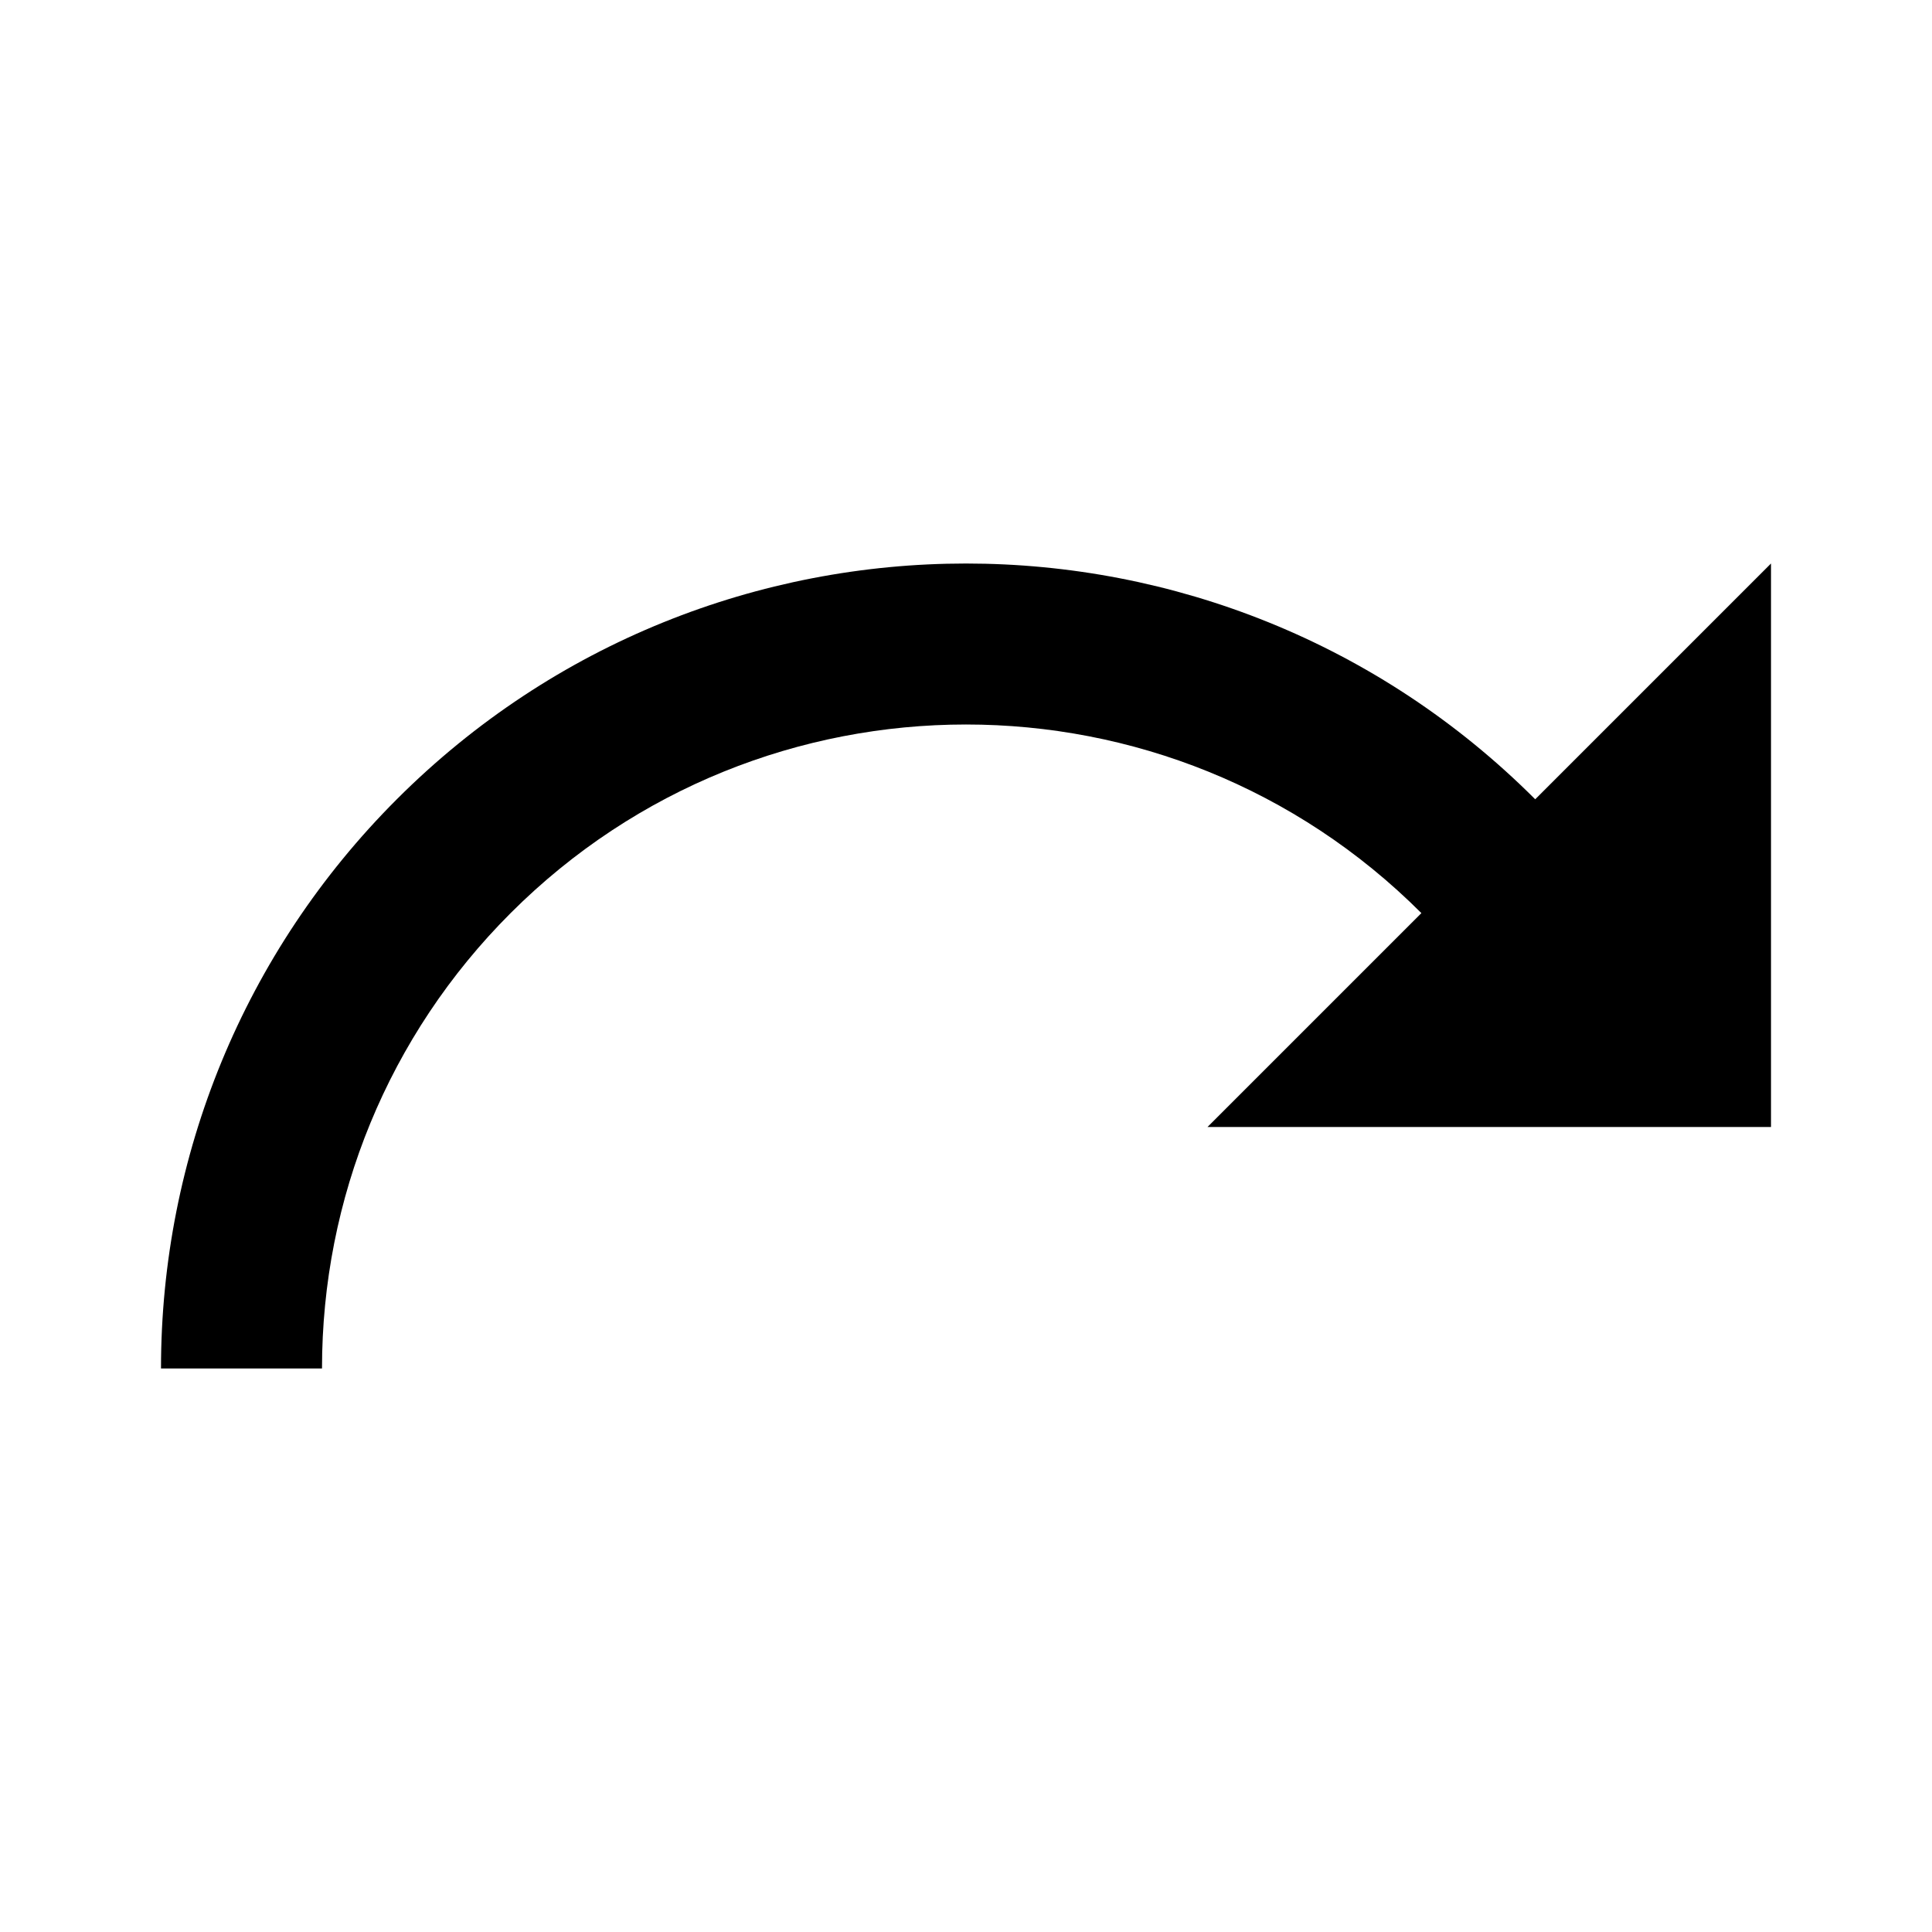 <?xml version="1.0" encoding="UTF-8"?>
<svg width="24px" height="24px" viewBox="0 0 24 24" version="1.1" xmlns="http://www.w3.org/2000/svg" xmlns:xlink="http://www.w3.org/1999/xlink">
    <!-- Generator: Sketch 51 (57462) - http://www.bohemiancoding.com/sketch -->
    <title>66 editor - redo</title>
    <desc>Created with Sketch.</desc>
    <defs></defs>
    <g id="Page-1" stroke="none" stroke-width="1" fill="none" fill-rule="evenodd">
        <g id="DA-iconset-alpha" transform="translate(-216, -216)" fill="#000000">
            <g id="icons/action/redo" transform="translate(216, 216)">
                <polygon id="bounds" fill-rule="evenodd" opacity="0" points="0 0 24 0 24 24 0 24"></polygon>
                <path d="M4.929,9.929 C8.834,6.024 15.166,6.024 19.071,9.929 L22,7 L22,14 L15,14 L17.657,11.343 C14.533,8.219 9.467,8.219 6.343,11.343 C4.822,12.864 4,14.891 4,17 L2,17 C2,14.366 3.029,11.829 4.929,9.929 Z" id="Combined-Shape" fill-rule="nonzero"></path>
            </g>
        </g>
    </g>
</svg>